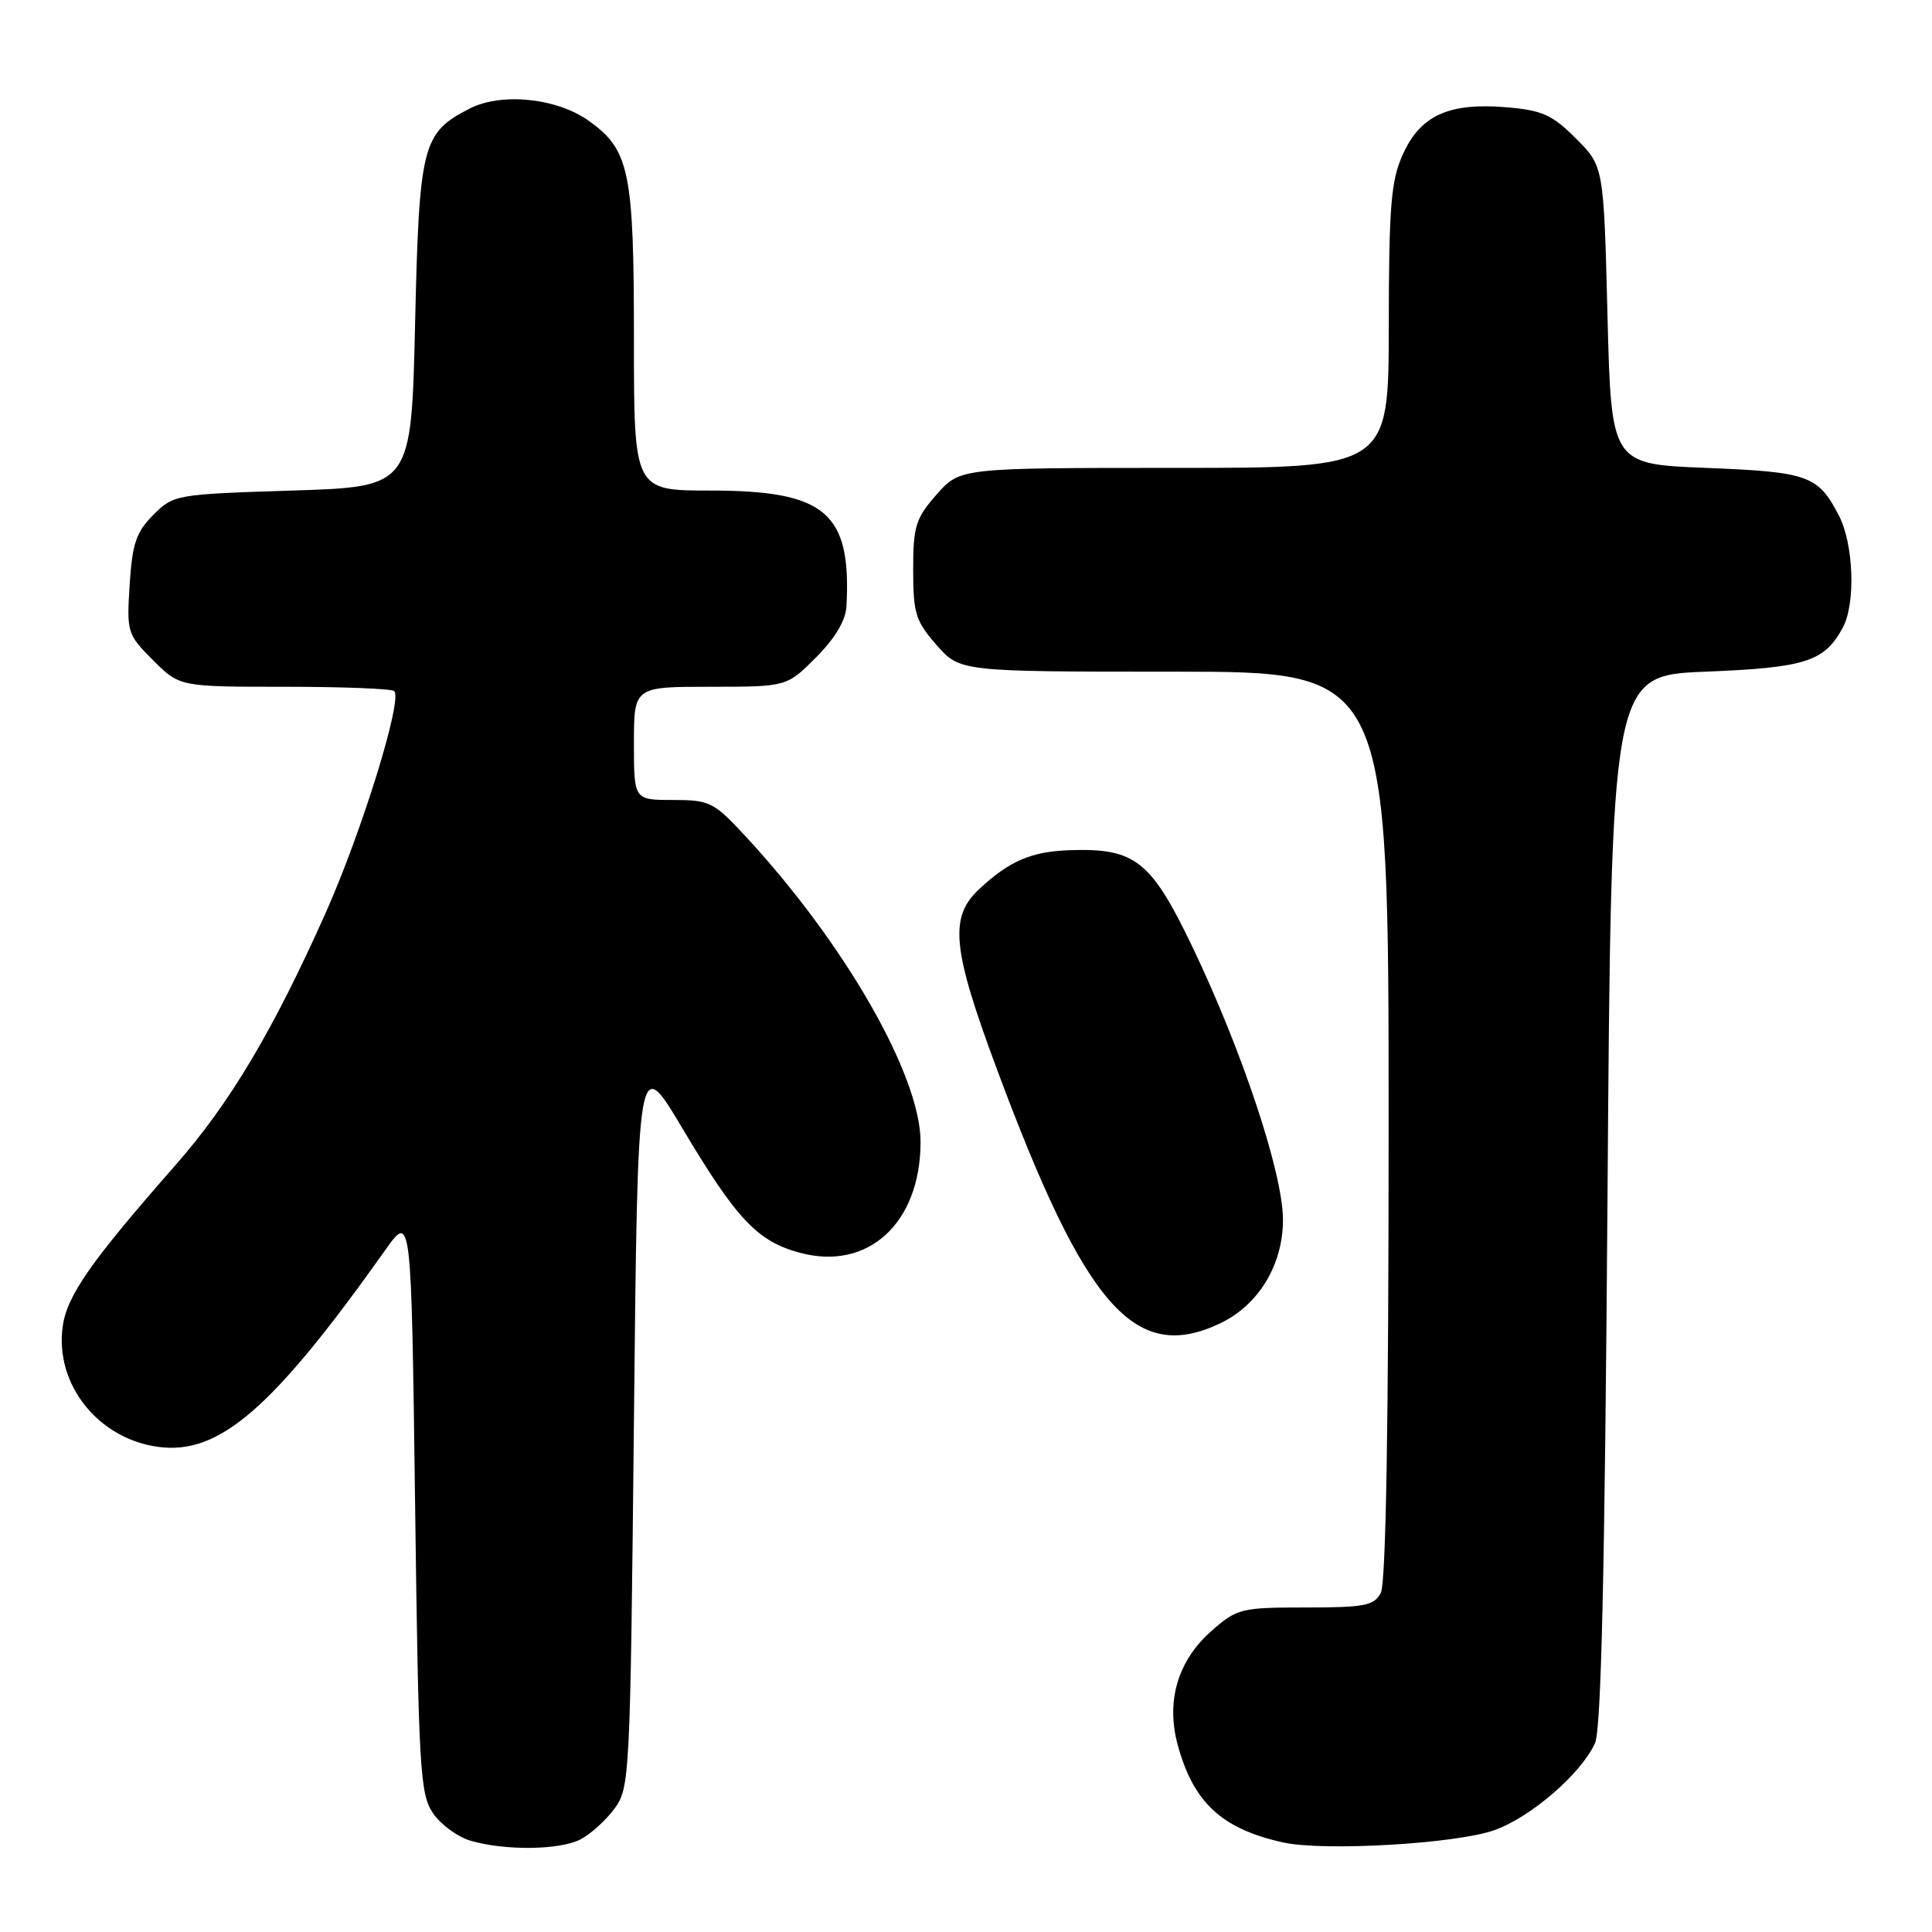 <?xml version="1.0" encoding="UTF-8" standalone="no"?>
<!DOCTYPE svg PUBLIC "-//W3C//DTD SVG 1.1//EN" "http://www.w3.org/Graphics/SVG/1.1/DTD/svg11.dtd" >
<svg xmlns="http://www.w3.org/2000/svg" xmlns:xlink="http://www.w3.org/1999/xlink" version="1.1" viewBox="0 0 256 256">
 <g >
 <path fill="currentColor"
d=" M 76.90 243.74 C 78.23 243.06 80.25 241.23 81.40 239.68 C 83.45 236.93 83.51 235.64 84.00 188.21 C 84.50 139.57 84.50 139.57 90.44 149.54 C 97.60 161.57 100.36 164.48 105.99 166.00 C 115.02 168.43 121.95 162.09 121.98 151.35 C 122.01 142.57 111.94 124.99 98.73 110.75 C 94.57 106.27 94.03 106.00 89.16 106.00 C 84.00 106.00 84.00 106.00 84.00 98.50 C 84.00 91.00 84.00 91.00 94.12 91.00 C 104.24 91.00 104.24 91.00 108.12 87.12 C 110.64 84.59 112.05 82.23 112.16 80.37 C 112.83 67.90 109.42 65.00 94.10 65.00 C 84.00 65.00 84.00 65.00 84.00 44.97 C 84.00 22.66 83.42 19.86 77.99 15.99 C 73.74 12.97 66.39 12.23 62.18 14.41 C 55.94 17.64 55.55 19.16 55.00 42.95 C 54.50 64.50 54.50 64.50 38.77 65.00 C 23.27 65.49 23.00 65.54 20.32 68.22 C 18.04 70.50 17.53 72.02 17.18 77.46 C 16.78 83.80 16.86 84.06 20.28 87.48 C 23.80 91.00 23.80 91.00 37.73 91.00 C 45.40 91.00 51.93 91.26 52.24 91.57 C 53.37 92.70 47.95 110.20 43.13 121.01 C 36.18 136.57 30.47 146.17 23.25 154.39 C 11.96 167.24 8.85 171.71 8.30 175.82 C 7.27 183.45 13.02 190.66 20.98 191.72 C 29.05 192.81 36.14 186.66 51.05 165.64 C 54.50 160.77 54.50 160.77 55.00 199.14 C 55.46 234.45 55.65 237.72 57.37 240.25 C 58.39 241.76 60.64 243.41 62.37 243.91 C 66.95 245.24 74.14 245.15 76.90 243.74 Z  M 198.00 242.51 C 202.83 240.80 209.46 235.07 211.34 231.00 C 212.17 229.22 212.64 208.51 213.00 159.00 C 213.50 89.50 213.50 89.50 226.00 89.00 C 239.28 88.47 241.77 87.66 244.19 83.14 C 245.90 79.95 245.62 72.10 243.67 68.33 C 240.91 62.99 239.64 62.54 226.10 62.00 C 213.50 61.50 213.50 61.50 213.00 41.76 C 212.50 22.03 212.50 22.03 208.82 18.35 C 205.67 15.20 204.35 14.61 199.58 14.21 C 191.98 13.58 188.23 15.29 185.90 20.42 C 184.31 23.92 184.04 27.17 184.02 43.25 C 184.00 62.00 184.00 62.00 155.60 62.00 C 127.21 62.00 127.21 62.00 124.10 65.53 C 121.32 68.70 121.00 69.73 121.00 75.50 C 121.00 81.27 121.32 82.30 124.10 85.47 C 127.21 89.00 127.21 89.00 155.60 89.00 C 184.00 89.00 184.00 89.00 184.00 149.07 C 184.00 188.56 183.65 209.79 182.96 211.07 C 182.06 212.76 180.81 213.00 173.00 213.00 C 164.44 213.00 163.92 213.13 160.55 216.09 C 156.08 220.01 154.48 225.36 156.04 231.16 C 158.11 238.83 161.88 242.33 170.00 244.13 C 175.39 245.33 192.95 244.31 198.00 242.51 Z  M 161.66 175.36 C 166.77 172.93 170.00 167.61 170.00 161.61 C 170.00 155.49 164.59 139.20 157.97 125.40 C 152.53 114.06 150.41 112.38 141.88 112.65 C 136.69 112.81 133.78 114.05 129.75 117.81 C 125.74 121.55 126.15 125.70 132.12 141.74 C 143.85 173.26 150.39 180.70 161.66 175.36 Z "/>
</g>
</svg>